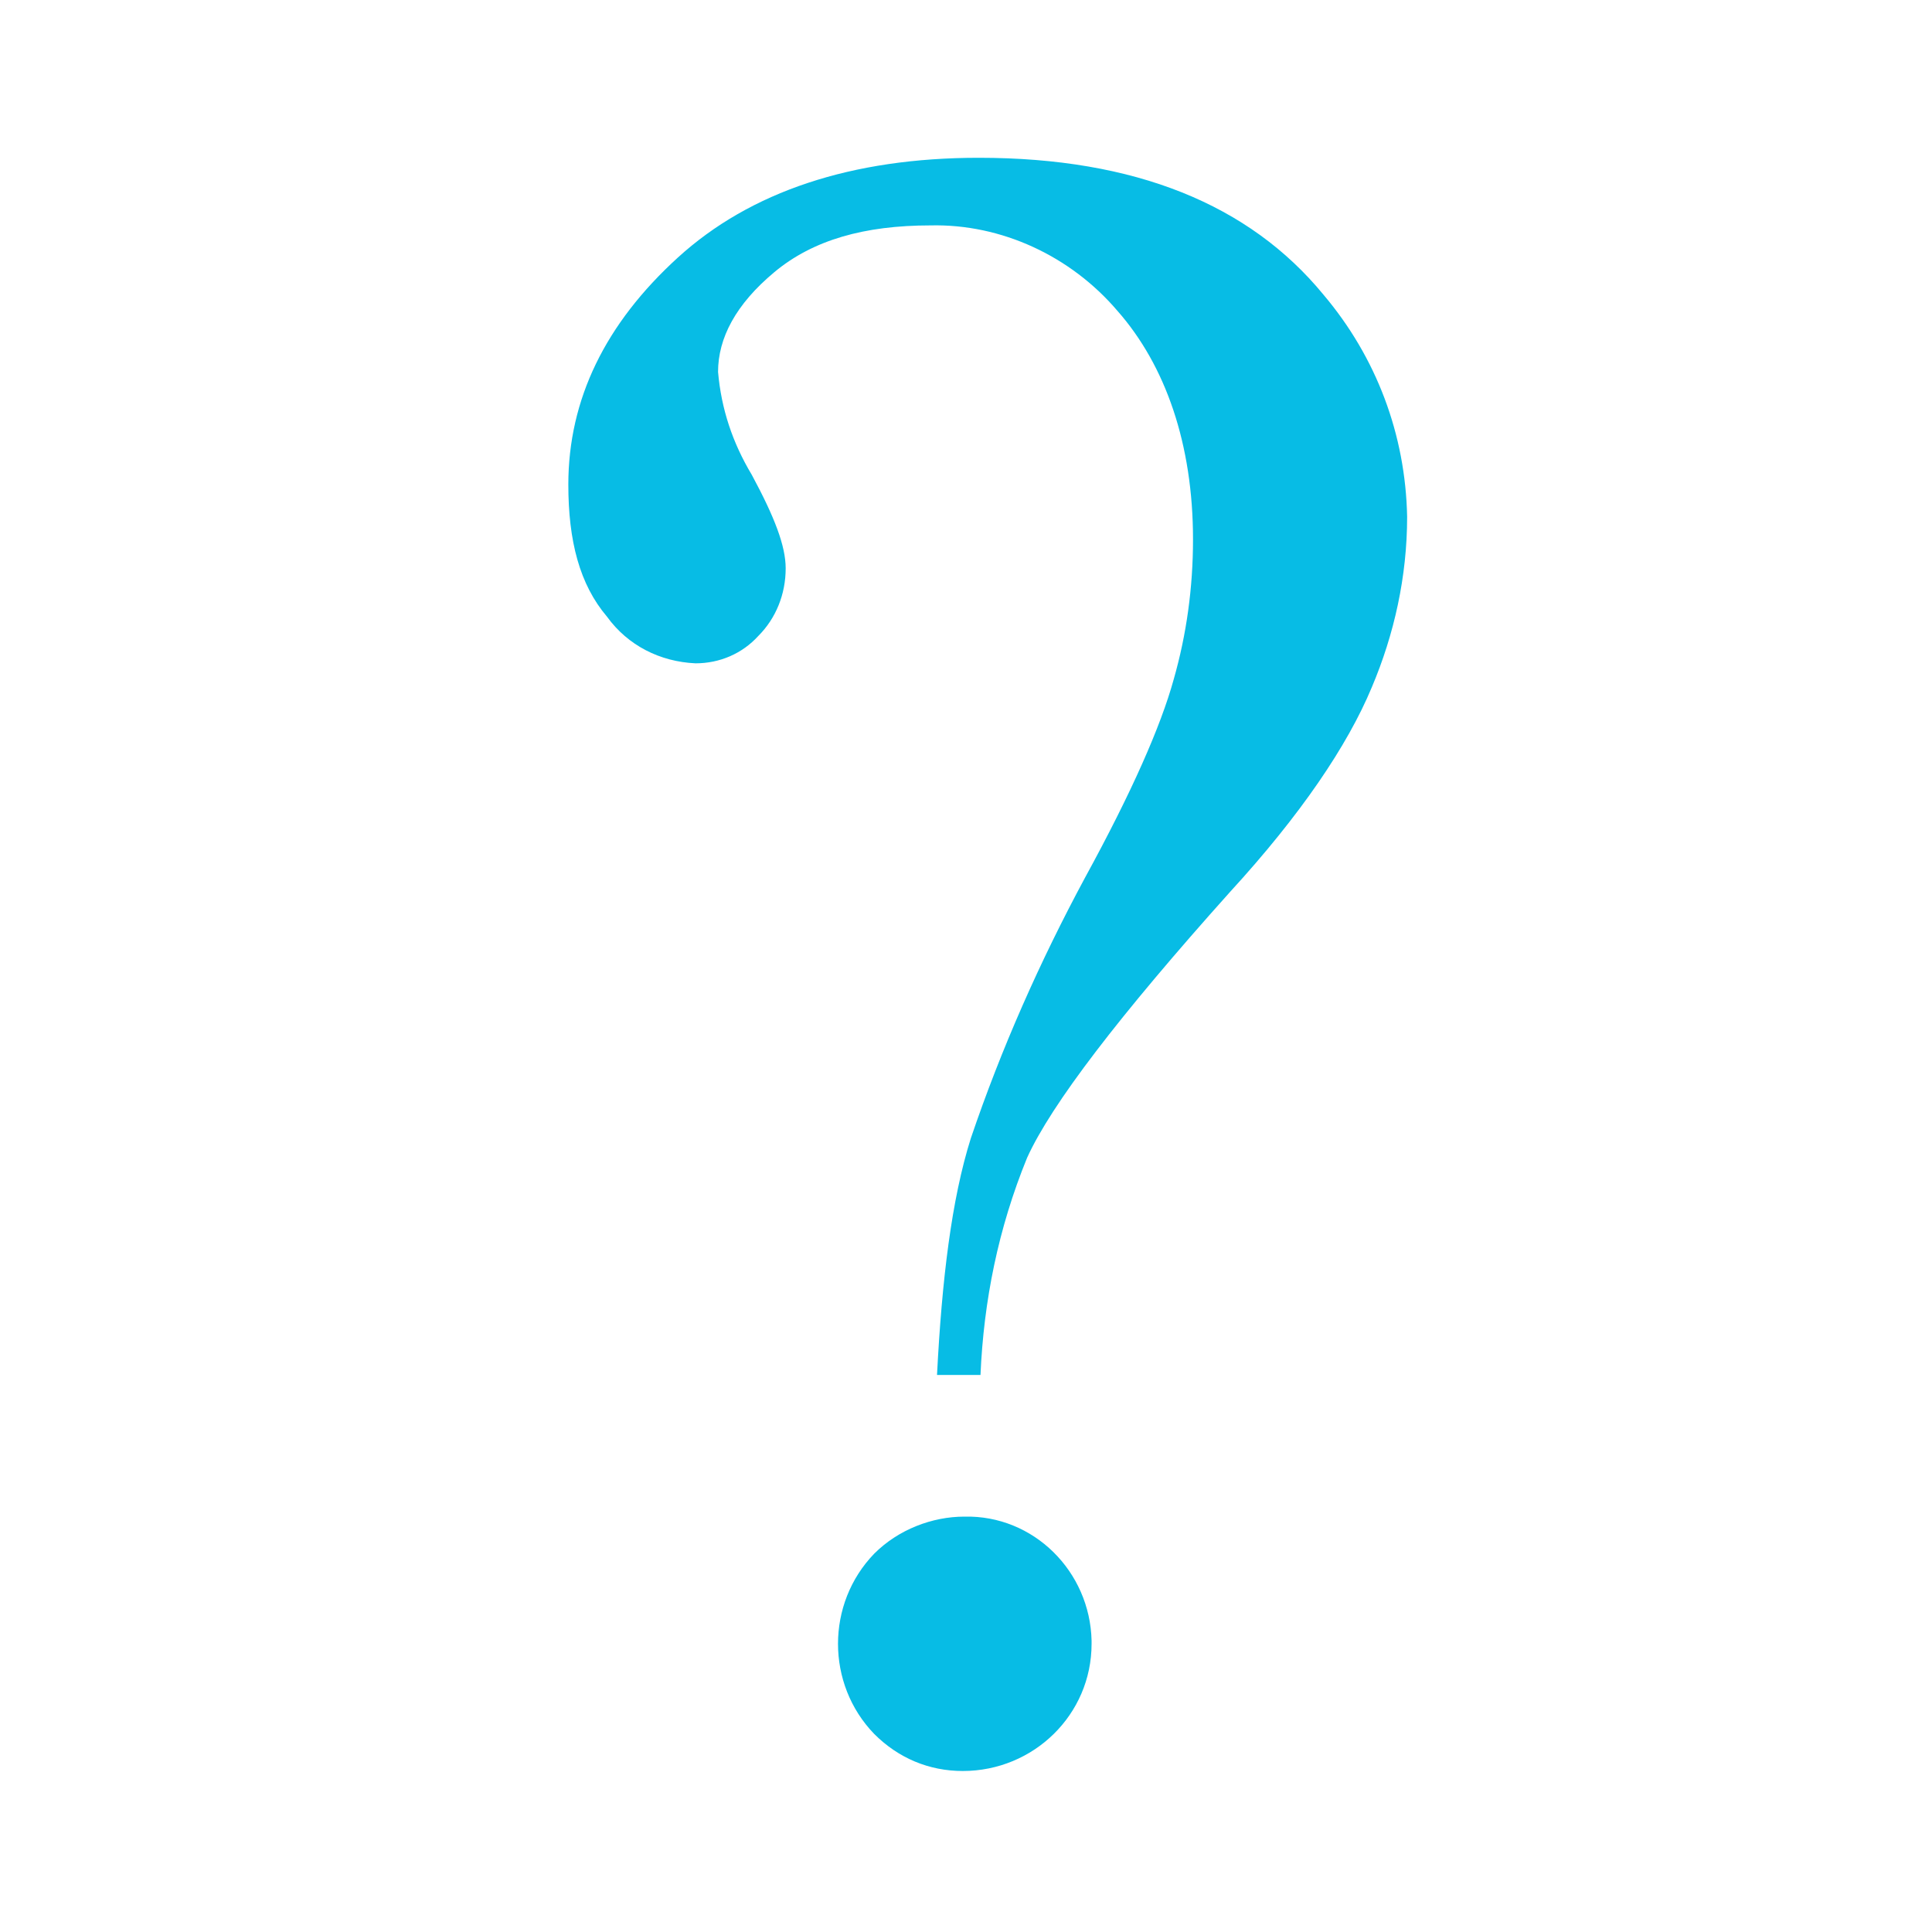 <svg xmlns="http://www.w3.org/2000/svg" xmlns:xlink="http://www.w3.org/1999/xlink" id="Unknown-Other" x="0" y="0" enable-background="new 0 0 120 120" version="1.1" viewBox="0 0 120 120" xml:space="preserve"><style type="text/css">.st0{fill:#07bce5}</style><title>other-unknown</title><path id="unknown" d="M60.9,85.4h-2.7c0.3-5.9,0.9-10.9,2.1-14.7c1.9-5.6,4.3-11,7.1-16.2c2.9-5.3,4.7-9.4,5.5-12.3	c0.8-2.8,1.2-5.7,1.2-8.7c0-5.9-1.7-10.8-4.7-14.2c-2.9-3.4-7.2-5.4-11.6-5.3c-4.1,0-7.3,0.9-9.7,2.9s-3.5,4.1-3.5,6.2	c0.2,2.3,0.9,4.4,2.1,6.4c1.4,2.6,2.1,4.4,2.1,5.8c0,1.6-0.6,3.1-1.7,4.2c-1,1.1-2.4,1.7-3.9,1.7c-2.2-0.1-4.2-1.1-5.5-2.9	c-1.7-2-2.4-4.7-2.4-8.2c0-5.3,2.3-10,6.8-14.1c4.5-4.1,10.8-6.2,18.7-6.2c9.7,0,16.8,2.9,21.4,8.5c3.3,3.9,5.1,8.7,5.2,13.8	c0,3.7-0.8,7.3-2.2,10.6c-1.5,3.6-4.4,7.9-8.8,12.7c-6.9,7.7-11.1,13.2-12.6,16.5C62,76.3,61.1,80.8,60.9,85.4z M59.9,94.2	c4.3-0.1,7.8,3.4,7.9,7.7c0,0.1,0,0.1,0,0.2c0,4.4-3.6,7.9-8,7.9c-2.1,0-4-0.8-5.5-2.3c-3-3.1-3-8.1,0-11.2	C55.8,95,57.9,94.2,59.9,94.2z" class="st0"/></svg>